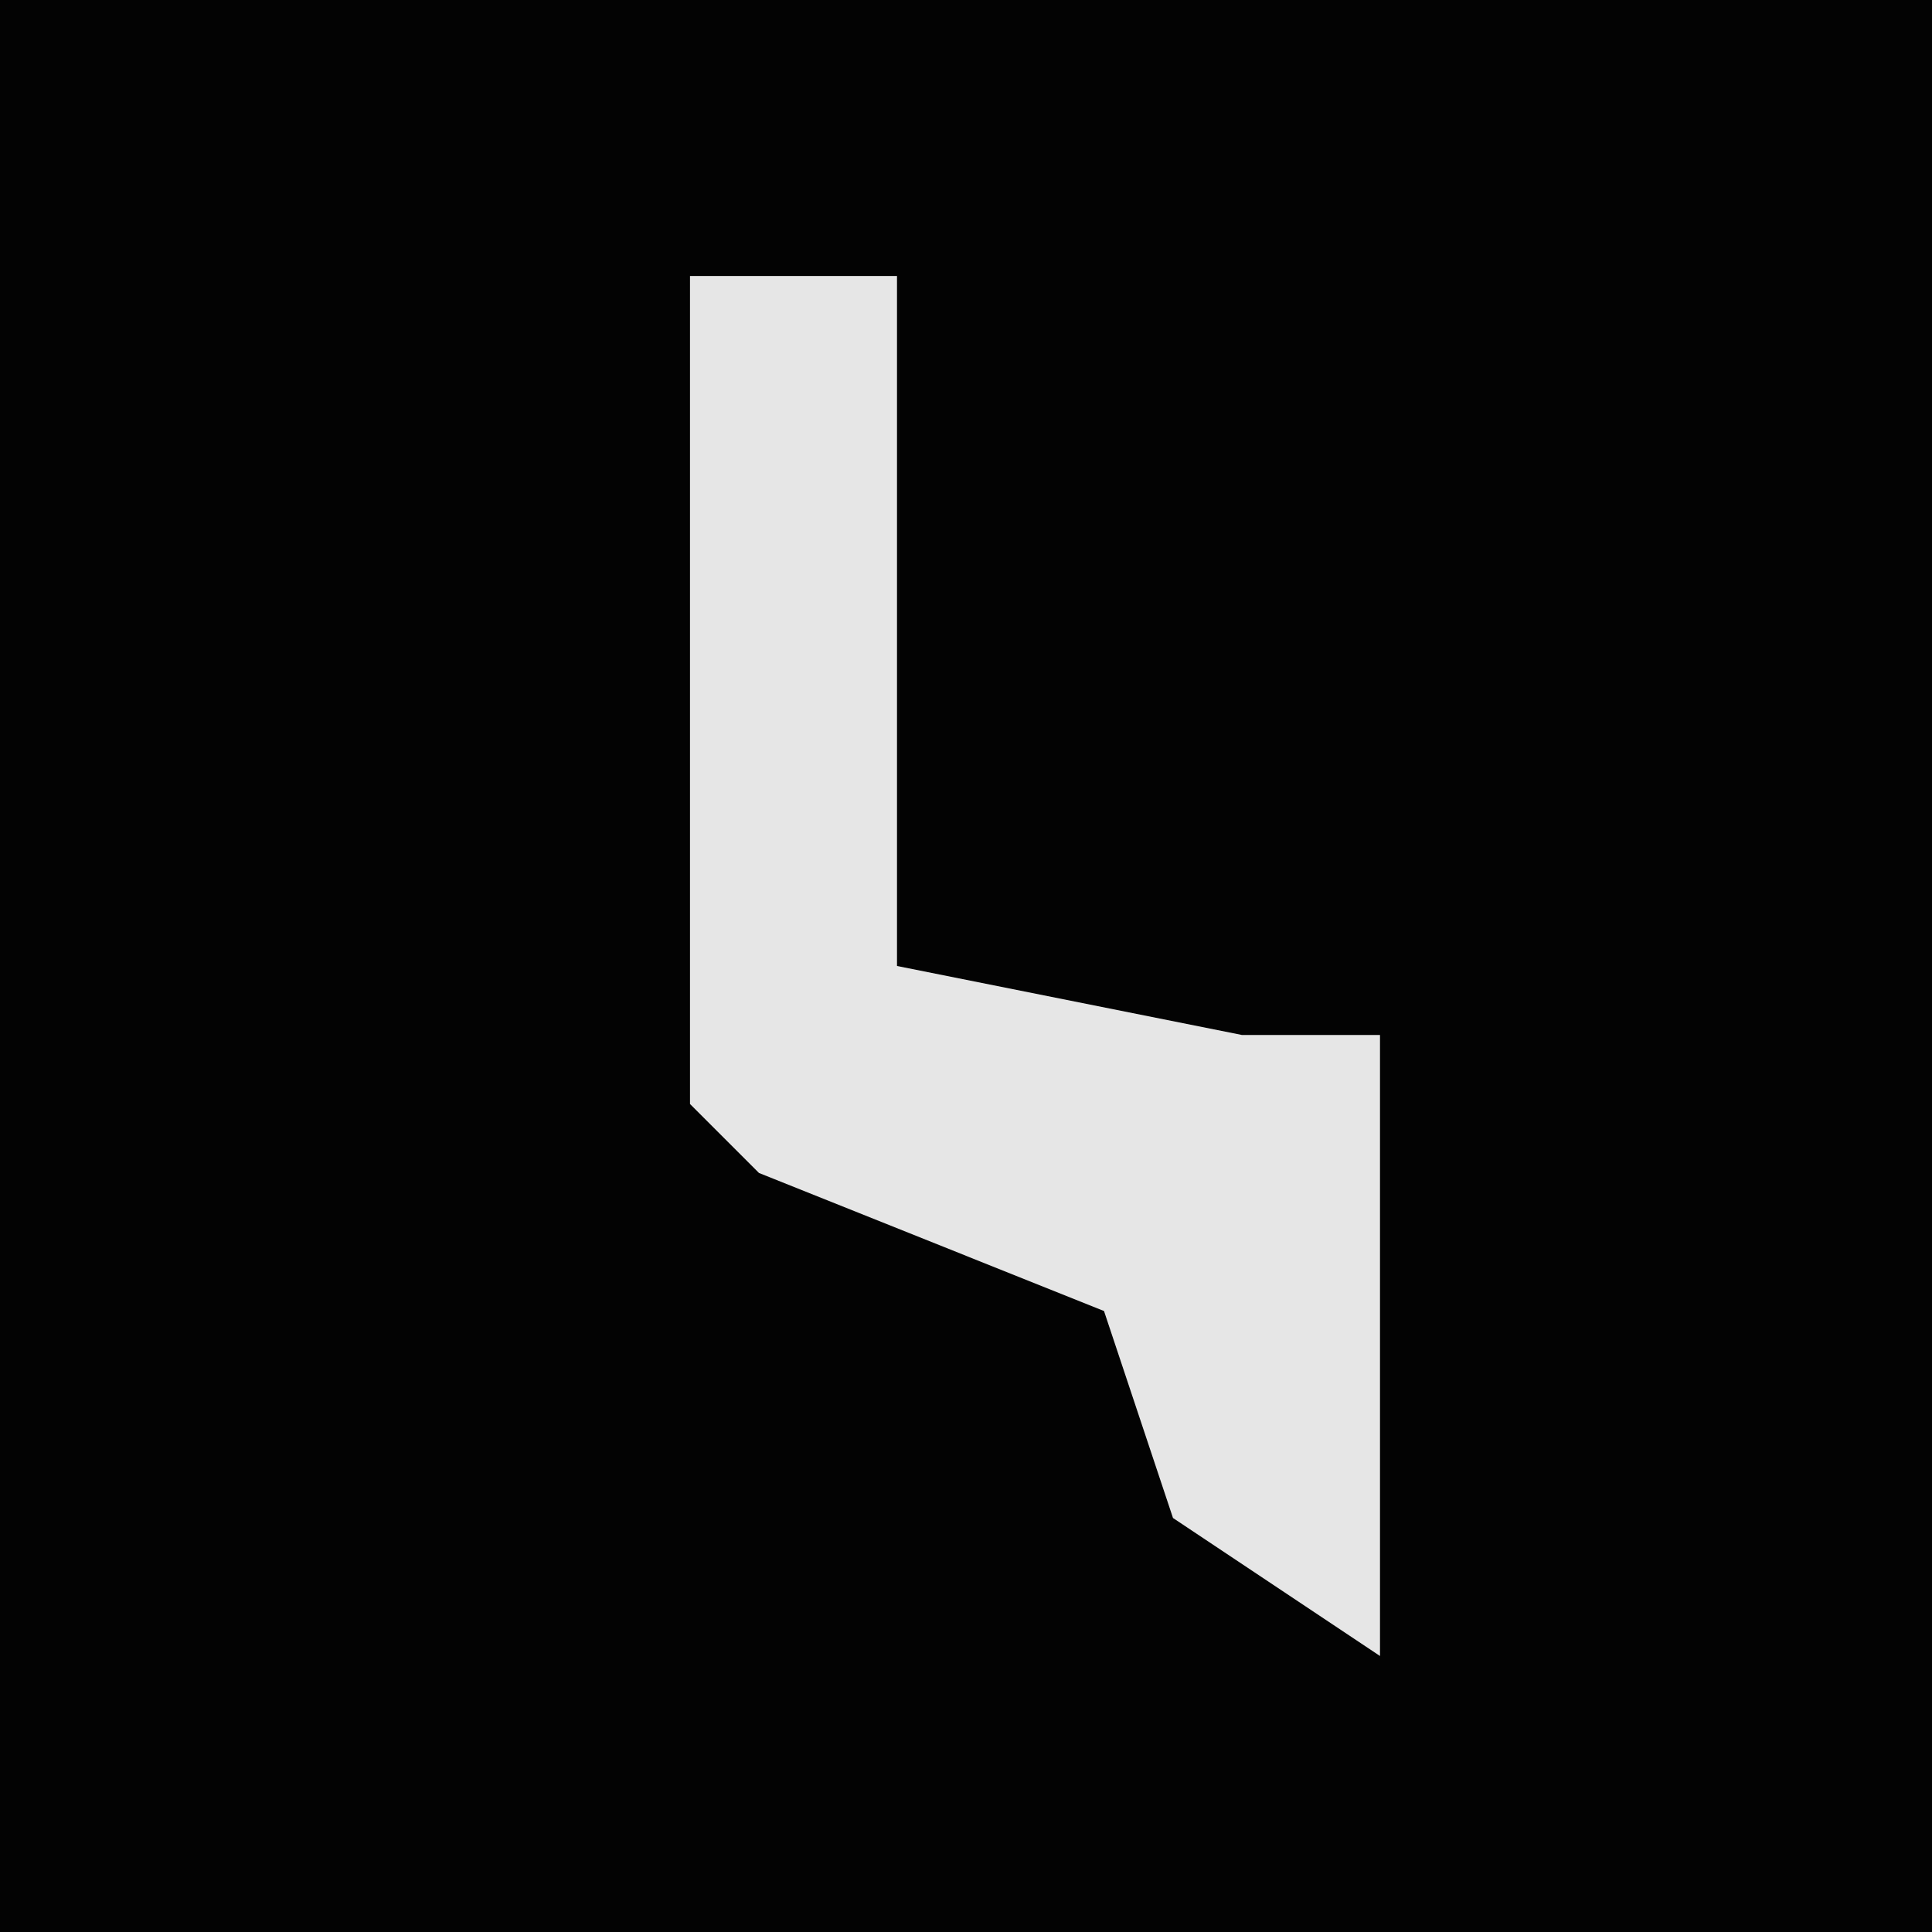<?xml version="1.0" encoding="UTF-8"?>
<svg version="1.1" xmlns="http://www.w3.org/2000/svg" width="28" height="28">
<path d="M0,0 L28,0 L28,28 L0,28 Z " fill="#030303" transform="translate(0,0)"/>
<path d="M0,0 L3,0 L3,10 L8,11 L10,11 L10,20 L7,18 L6,15 L1,13 L0,12 Z " fill="#E6E6E6" transform="translate(10,4)"/>
</svg>
